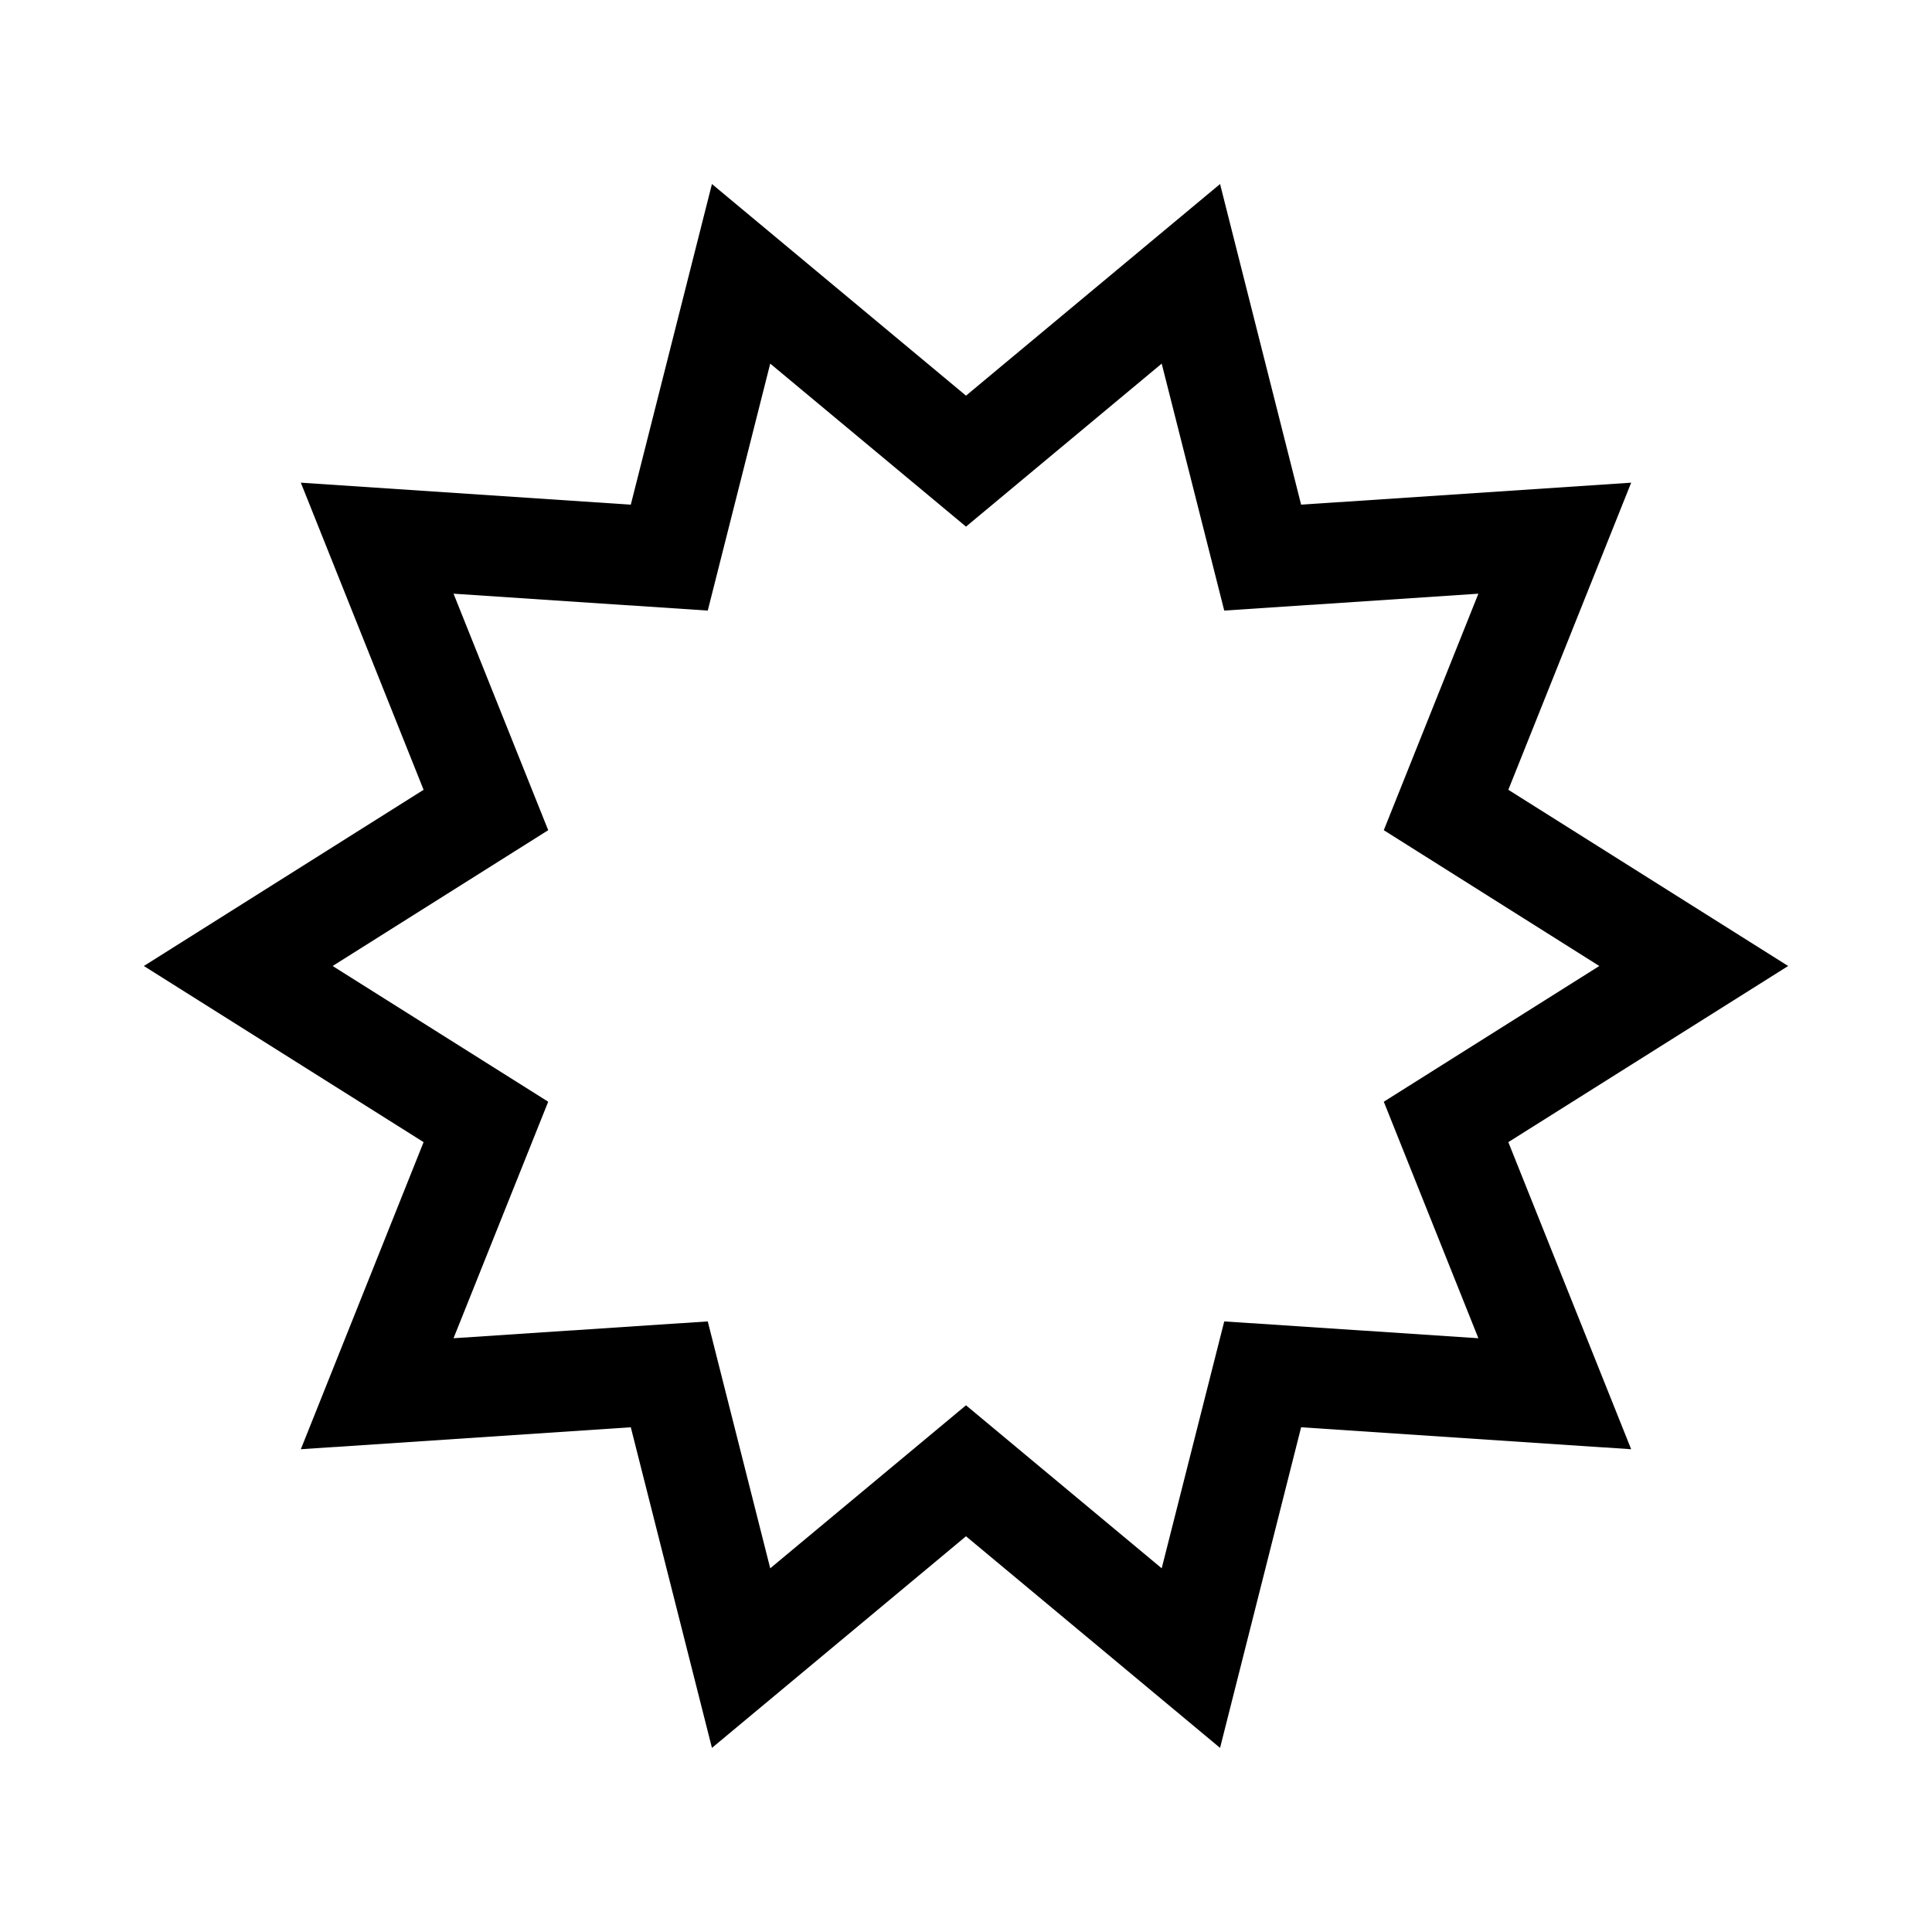 <svg width="24" height="24" viewBox="0 0 24 24" fill="none" xmlns="http://www.w3.org/2000/svg">
<path fill-rule="evenodd" clip-rule="evenodd" d="M15.156 2.286L16.163 6.269L20.263 5.996L18.737 9.811L22.213 12L18.737 14.188L20.263 18.003L16.163 17.73L15.156 21.713L12 19.084L8.844 21.713L7.836 17.73L3.737 18.003L5.262 14.188L1.787 12L5.262 9.811L3.737 5.996L7.836 6.269L8.844 2.286L12 4.915L15.156 2.286ZM14.431 4.517L12 6.542L9.568 4.517L8.792 7.585L5.634 7.375L6.81 10.313L4.132 12L6.81 13.686L5.634 16.624L8.792 16.415L9.568 19.482L12 17.457L14.431 19.482L15.208 16.415L18.365 16.624L17.19 13.686L19.867 12L17.19 10.313L18.365 7.375L15.208 7.585L14.431 4.517Z" fill="black"/>
</svg>
